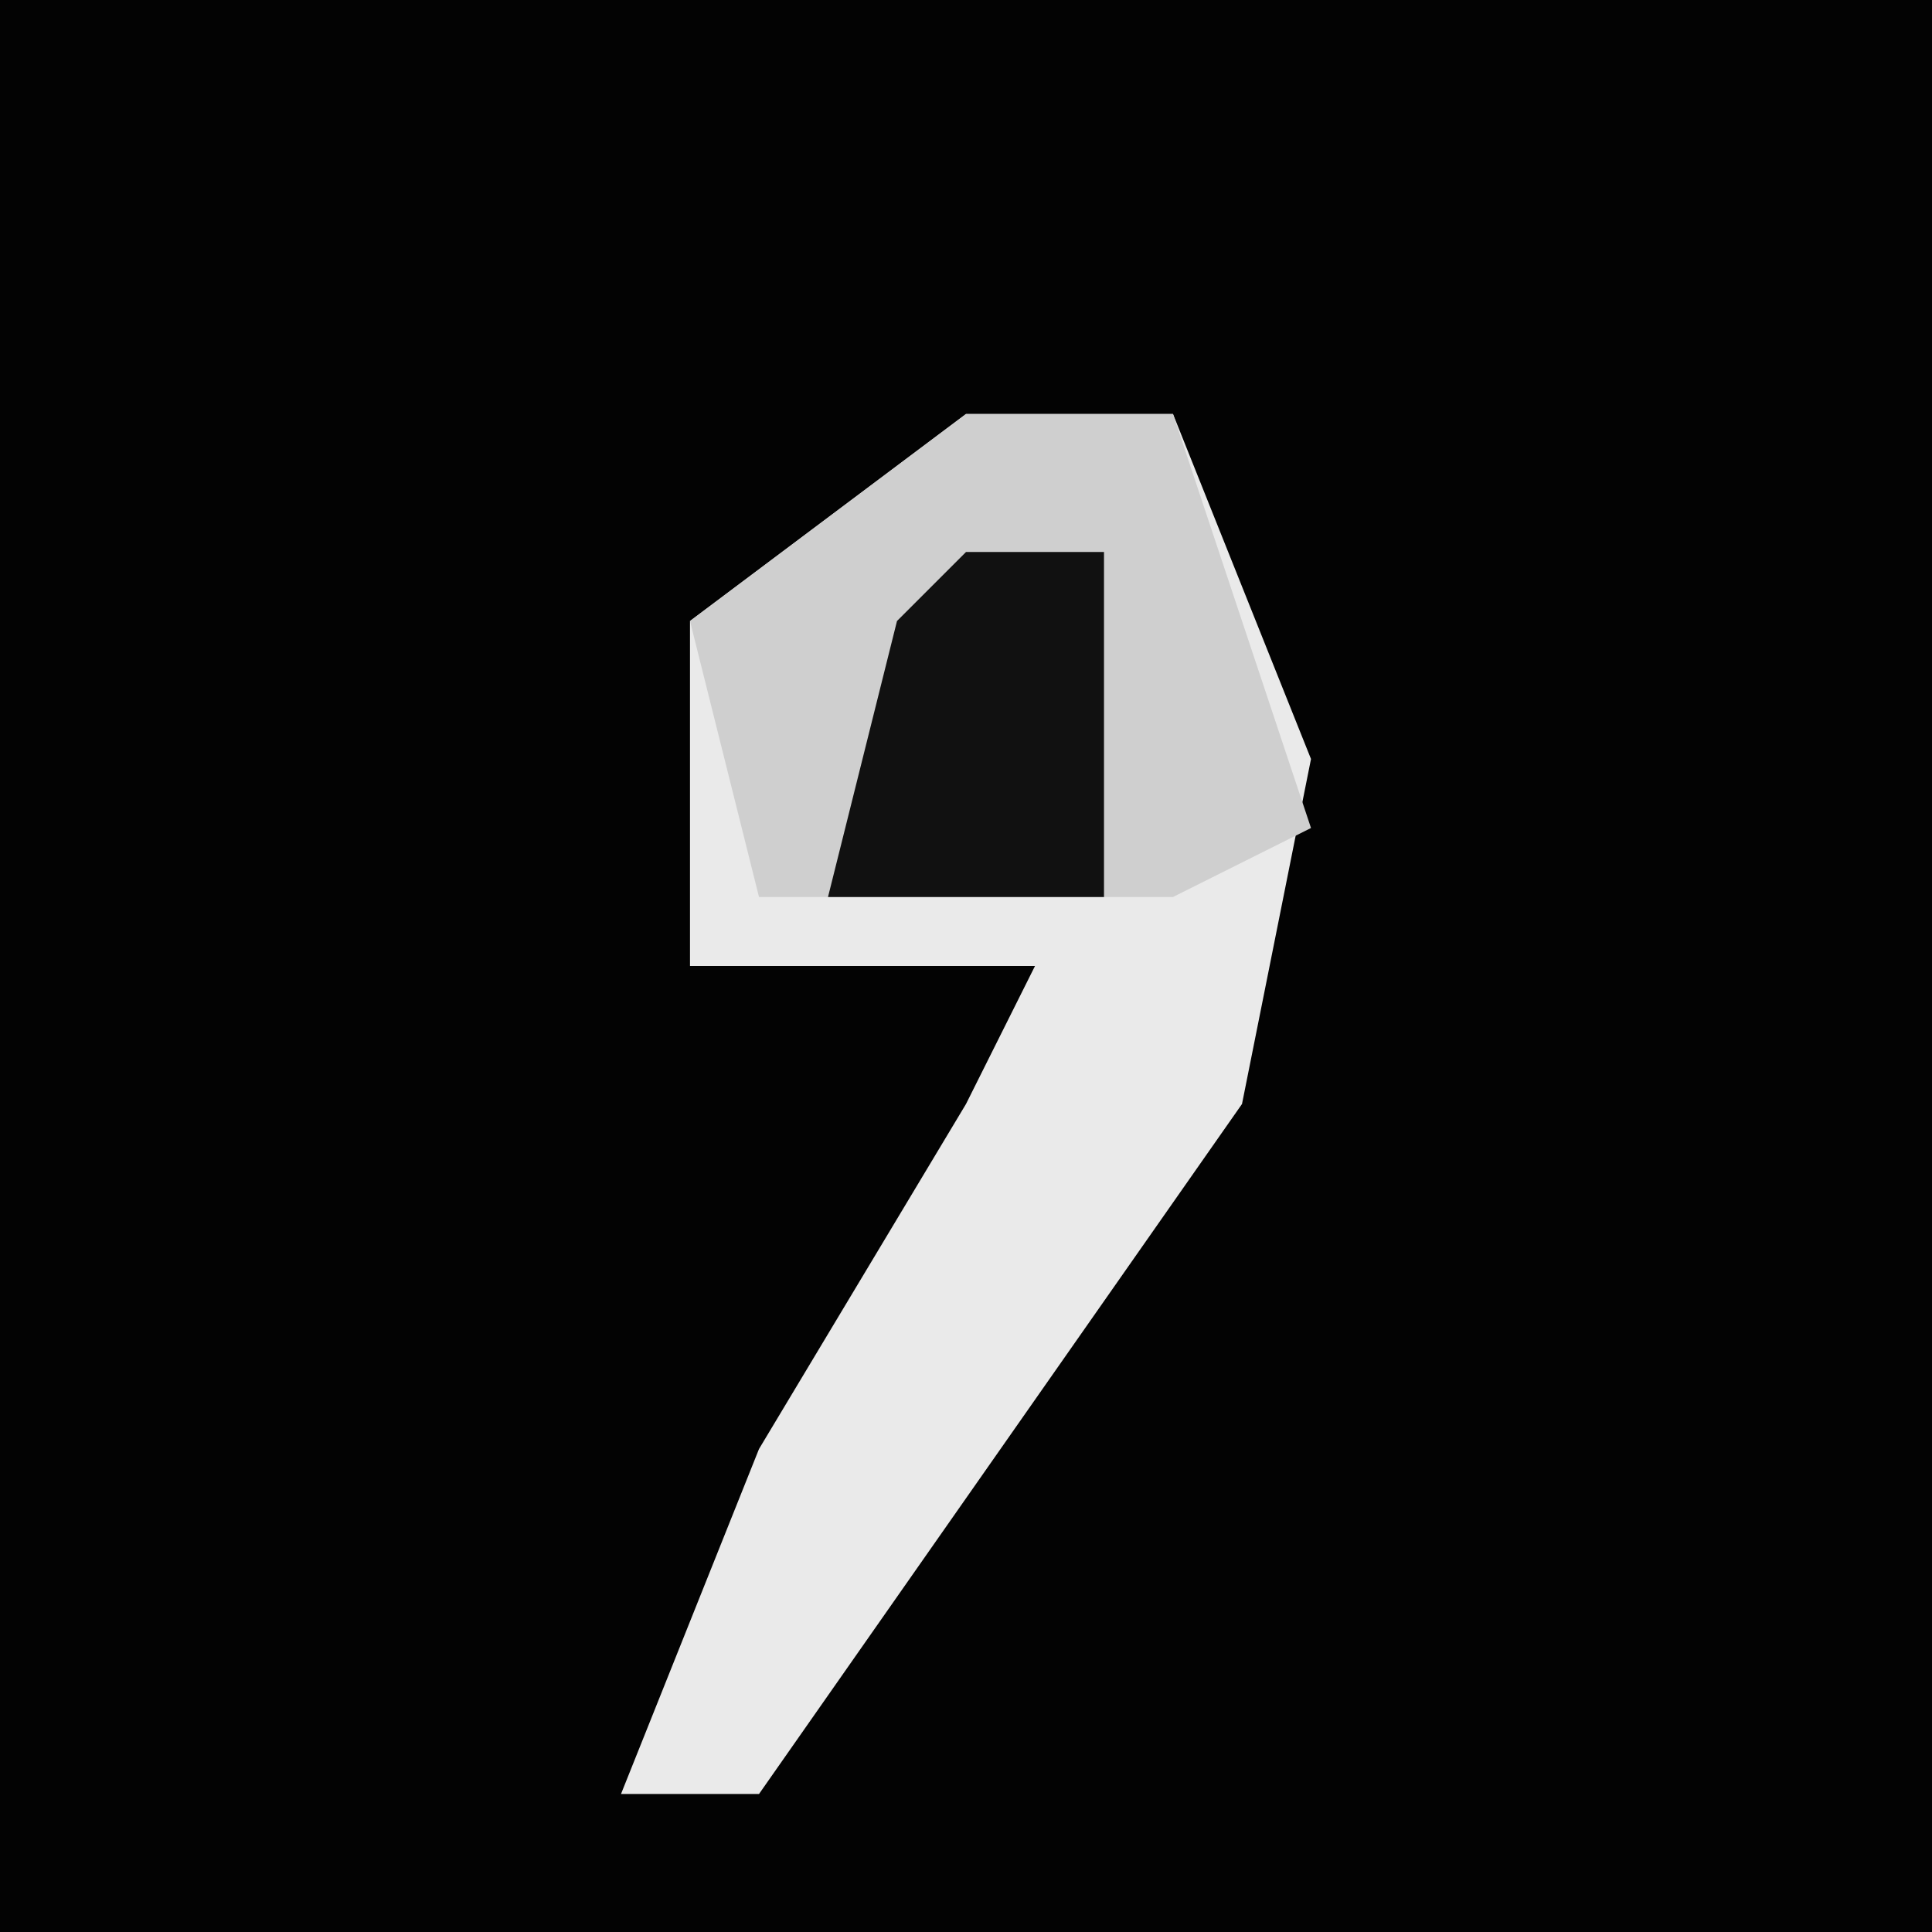<?xml version="1.0" encoding="UTF-8"?>
<svg version="1.1" xmlns="http://www.w3.org/2000/svg" width="28" height="28">
<path d="M0,0 L28,0 L28,28 L0,28 Z " fill="#030303" transform="translate(0,0)"/>
<path d="M0,0 L3,0 L5,5 L4,10 L-3,20 L-5,20 L-3,15 L0,10 L1,8 L-4,8 L-4,3 Z " fill="#EAEAEA" transform="translate(14,6)"/>
<path d="M0,0 L3,0 L5,6 L3,7 L-3,7 L-4,3 Z " fill="#CFCFCF" transform="translate(14,6)"/>
<path d="M0,0 L2,0 L2,5 L-2,5 L-1,1 Z " fill="#111111" transform="translate(14,8)"/>
</svg>
